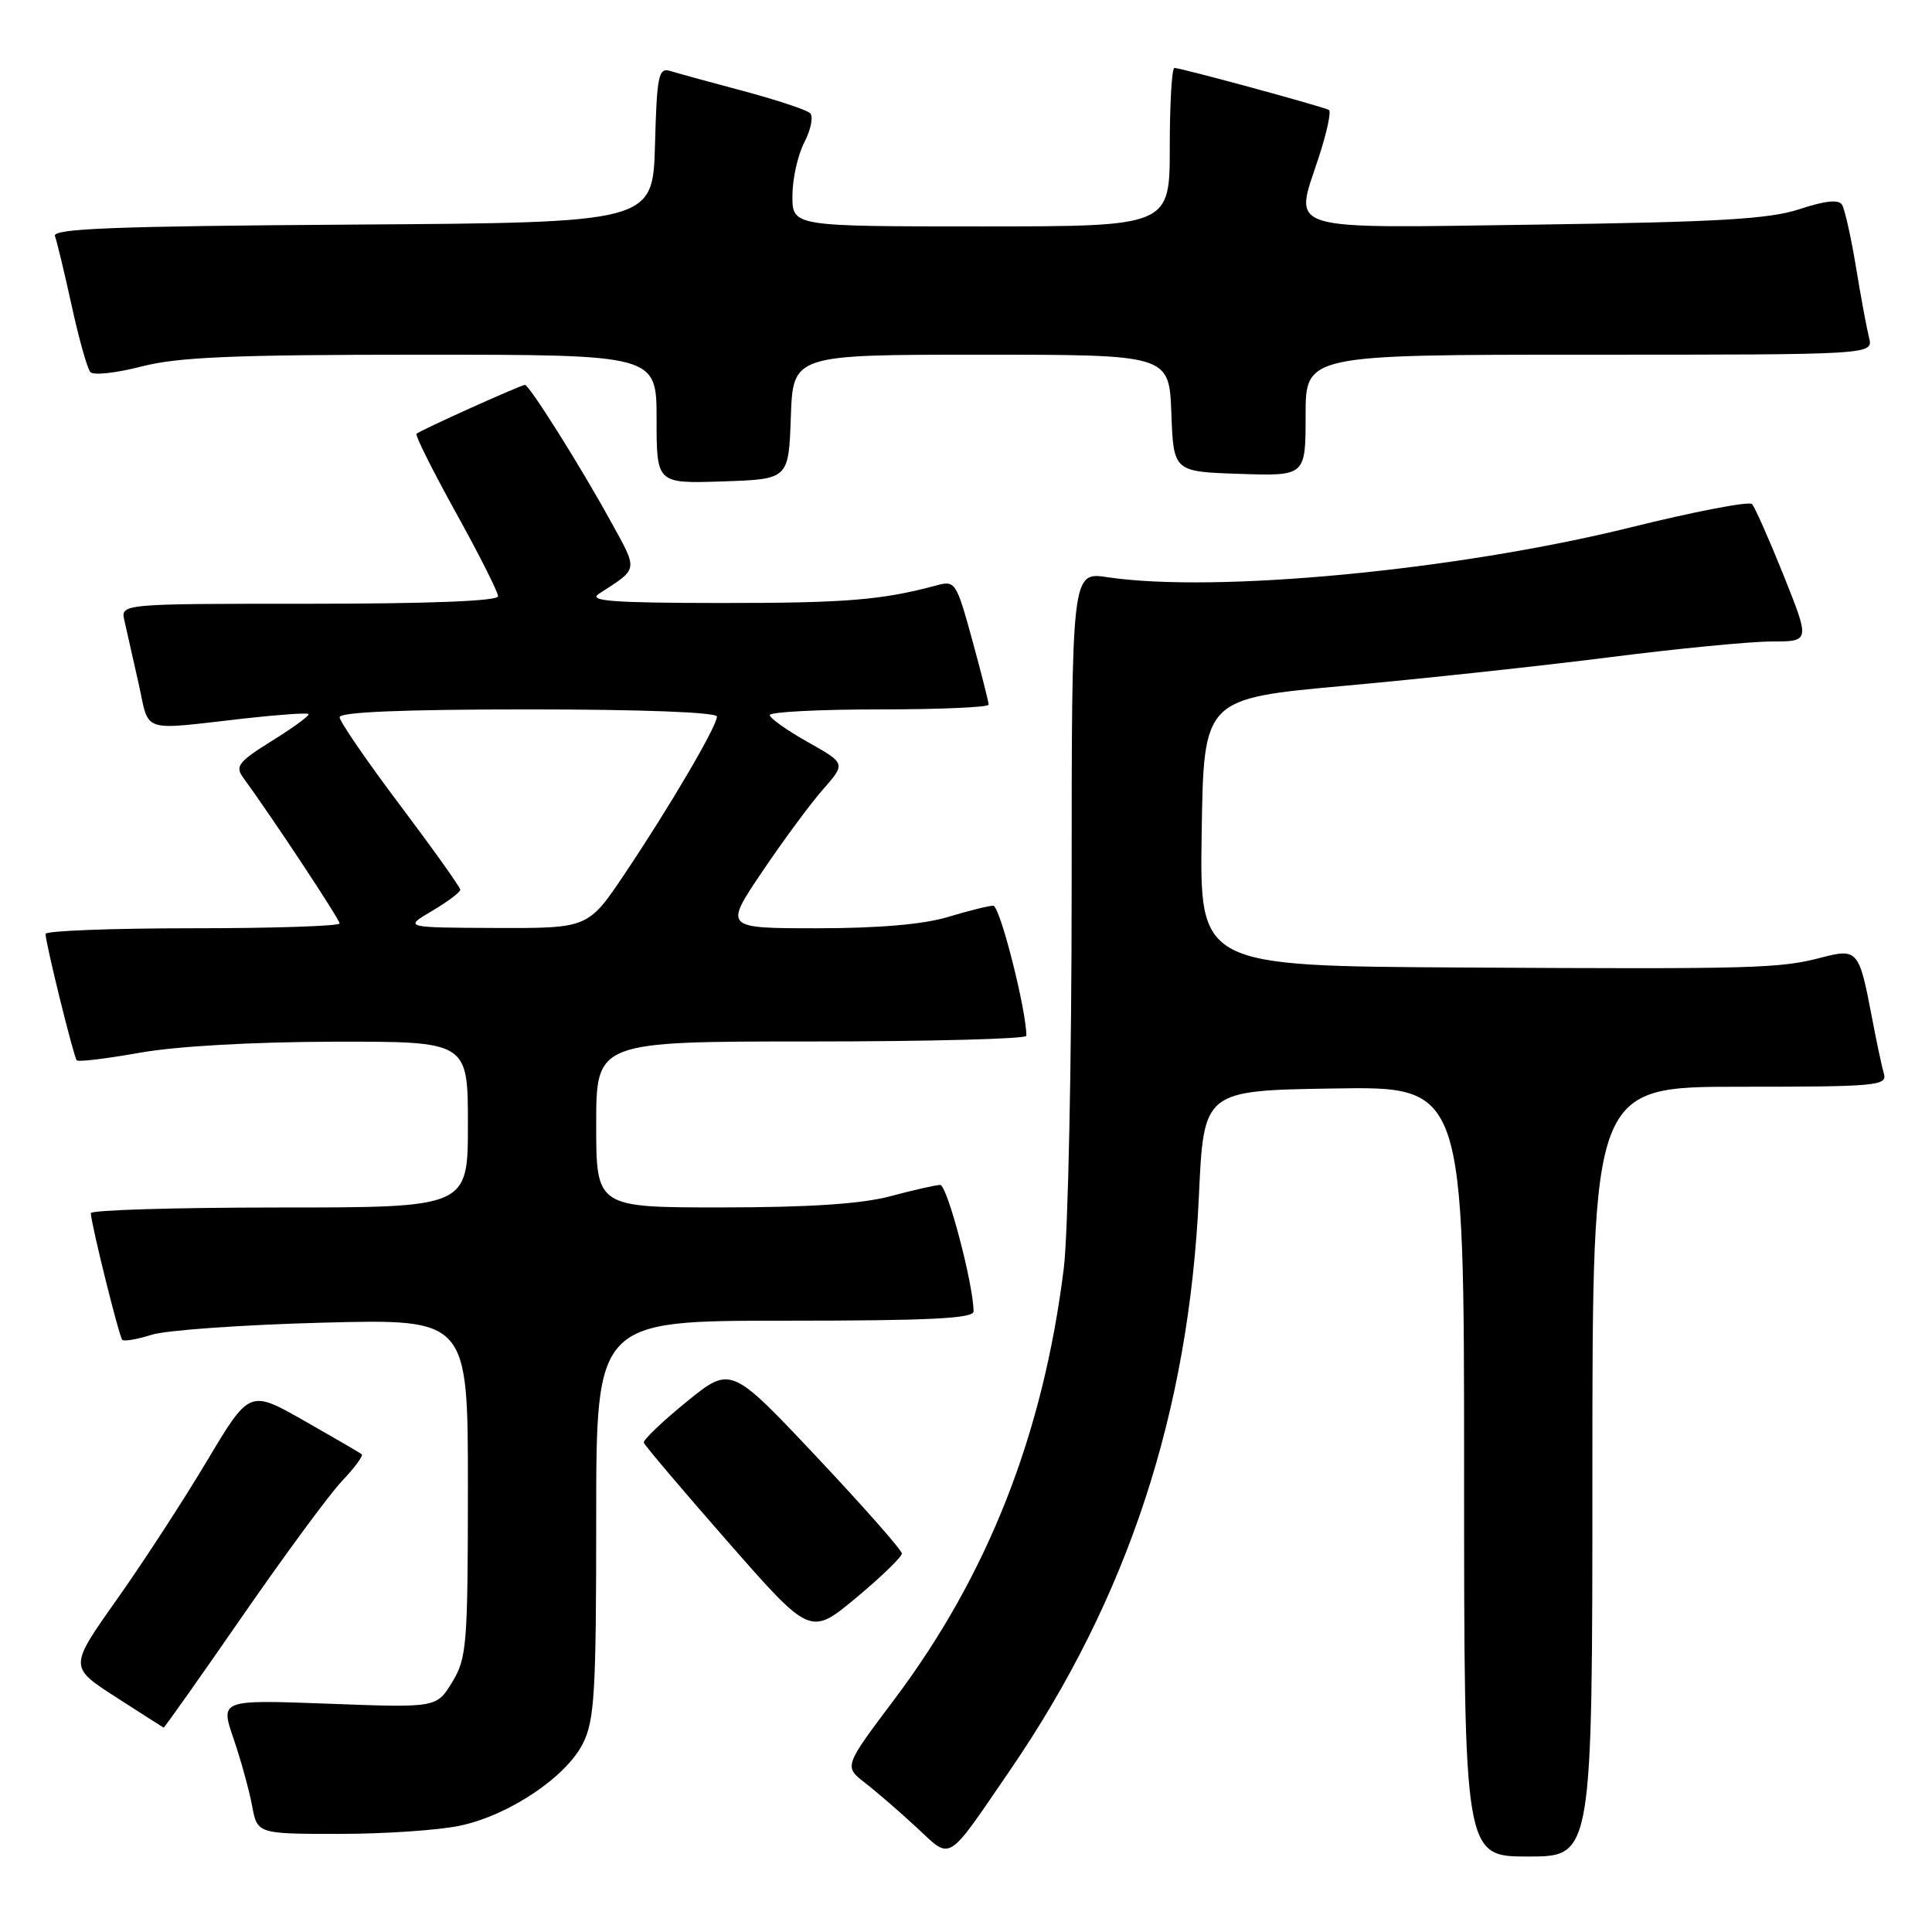 <?xml version="1.0" encoding="UTF-8" standalone="no"?>
<!DOCTYPE svg PUBLIC "-//W3C//DTD SVG 1.1//EN" "http://www.w3.org/Graphics/SVG/1.1/DTD/svg11.dtd" >
<svg xmlns="http://www.w3.org/2000/svg" xmlns:xlink="http://www.w3.org/1999/xlink" version="1.1" viewBox="0 0 256 256">
 <g >
 <path fill="currentColor"
d=" M 133.88 234.50 C 149.45 211.75 157.54 187.13 158.86 158.50 C 159.50 144.50 159.50 144.50 176.75 144.23 C 194.00 143.95 194.00 143.95 194.00 194.98 C 194.00 246.00 194.00 246.00 202.50 246.00 C 211.00 246.00 211.00 246.00 211.00 195.00 C 211.00 144.00 211.00 144.00 230.57 144.00 C 248.73 144.00 250.10 143.87 249.62 142.25 C 249.34 141.29 248.59 137.75 247.96 134.39 C 246.35 125.96 246.08 125.64 241.39 126.87 C 235.86 128.33 232.56 128.42 193.73 128.20 C 158.95 128.00 158.95 128.00 159.23 110.28 C 159.50 92.57 159.50 92.57 178.18 90.87 C 188.45 89.94 204.24 88.24 213.26 87.09 C 222.29 85.94 231.96 85.00 234.76 85.00 C 239.84 85.00 239.84 85.00 236.34 76.25 C 234.41 71.44 232.52 67.18 232.15 66.79 C 231.78 66.39 224.50 67.79 215.99 69.90 C 192.95 75.59 161.00 78.62 146.73 76.48 C 142.00 75.77 142.00 75.77 142.00 117.66 C 142.00 140.70 141.53 163.37 140.96 168.03 C 138.24 190.04 130.89 208.74 118.43 225.28 C 111.82 234.07 111.82 234.07 114.66 236.27 C 116.22 237.48 119.30 240.15 121.50 242.19 C 126.14 246.50 125.31 247.02 133.88 234.50 Z  M 60.97 241.91 C 67.48 240.52 75.02 235.46 77.25 231.00 C 78.78 227.93 79.00 224.24 79.00 201.25 C 79.00 175.00 79.00 175.00 104.00 175.00 C 123.09 175.00 129.00 174.71 129.00 173.77 C 129.00 170.24 125.51 157.00 124.58 157.01 C 123.99 157.02 121.03 157.69 118.00 158.50 C 114.20 159.52 107.34 159.98 95.75 159.99 C 79.00 160.00 79.00 160.00 79.00 149.00 C 79.00 138.00 79.00 138.00 107.50 138.00 C 123.18 138.00 136.00 137.66 136.00 137.25 C 136.00 133.82 132.49 120.00 131.61 120.01 C 131.00 120.02 128.29 120.69 125.59 121.51 C 122.38 122.48 116.40 123.00 108.31 123.00 C 95.94 123.00 95.94 123.00 101.00 115.50 C 103.78 111.38 107.41 106.46 109.07 104.58 C 112.07 101.16 112.07 101.16 107.04 98.33 C 104.27 96.77 102.00 95.16 102.00 94.75 C 102.00 94.34 108.53 94.00 116.50 94.00 C 124.47 94.00 131.00 93.72 131.00 93.37 C 131.00 93.02 130.02 89.17 128.83 84.81 C 126.72 77.12 126.57 76.89 124.08 77.57 C 116.86 79.52 112.03 79.91 95.50 79.90 C 81.21 79.89 77.88 79.64 79.34 78.69 C 84.69 75.22 84.60 75.76 80.82 68.89 C 76.85 61.68 70.13 51.00 69.56 51.00 C 69.03 51.00 55.62 57.04 55.19 57.48 C 54.99 57.68 57.34 62.38 60.41 67.93 C 63.49 73.48 66.00 78.47 66.00 79.01 C 66.00 79.64 56.81 80.00 40.98 80.00 C 15.96 80.00 15.96 80.00 16.49 82.25 C 16.78 83.49 17.61 87.20 18.35 90.50 C 19.86 97.27 18.39 96.78 32.50 95.19 C 36.90 94.70 40.67 94.43 40.88 94.61 C 41.09 94.78 38.94 96.36 36.11 98.12 C 31.58 100.94 31.12 101.53 32.23 103.05 C 36.05 108.27 45.00 121.81 45.00 122.36 C 45.00 122.71 36.23 123.00 25.50 123.00 C 14.77 123.00 6.02 123.34 6.03 123.75 C 6.10 125.23 9.78 140.11 10.17 140.50 C 10.39 140.73 14.16 140.27 18.54 139.49 C 23.36 138.63 33.49 138.06 44.25 138.03 C 62.00 138.00 62.00 138.00 62.00 149.00 C 62.00 160.00 62.00 160.00 37.00 160.00 C 23.25 160.00 12.02 160.34 12.03 160.75 C 12.10 162.29 15.78 177.12 16.20 177.53 C 16.44 177.77 18.18 177.47 20.07 176.87 C 21.95 176.26 32.16 175.54 42.75 175.26 C 62.00 174.76 62.00 174.76 62.00 197.13 C 61.99 217.99 61.85 219.73 59.92 222.89 C 57.85 226.29 57.85 226.29 43.52 225.75 C 29.18 225.22 29.18 225.22 30.94 230.36 C 31.91 233.19 33.01 237.19 33.40 239.25 C 34.09 243.00 34.09 243.00 45.00 243.00 C 50.99 243.00 58.18 242.51 60.97 241.91 Z  M 32.05 214.25 C 37.66 206.14 43.62 198.04 45.30 196.26 C 46.99 194.49 48.17 192.88 47.93 192.69 C 47.69 192.50 44.25 190.50 40.28 188.24 C 33.06 184.14 33.06 184.14 27.40 193.62 C 24.29 198.84 18.91 207.10 15.45 211.99 C 9.16 220.88 9.16 220.88 15.33 224.86 C 18.72 227.04 21.58 228.87 21.68 228.92 C 21.77 228.96 26.44 222.36 32.05 214.25 Z  M 119.50 205.85 C 119.50 205.40 114.40 199.62 108.17 193.00 C 96.84 180.98 96.84 180.98 90.98 185.74 C 87.76 188.36 85.21 190.79 85.31 191.16 C 85.42 191.52 90.42 197.43 96.44 204.29 C 107.37 216.76 107.37 216.76 113.44 211.72 C 116.77 208.94 119.50 206.30 119.50 205.85 Z  M 104.79 55.25 C 105.08 47.00 105.08 47.00 130.00 47.00 C 154.92 47.00 154.92 47.00 155.21 54.75 C 155.50 62.50 155.50 62.50 164.25 62.79 C 173.00 63.08 173.00 63.08 173.00 55.04 C 173.00 47.00 173.00 47.00 210.61 47.00 C 248.22 47.00 248.22 47.00 247.66 44.75 C 247.35 43.51 246.56 39.28 245.92 35.35 C 245.27 31.41 244.44 27.72 244.08 27.13 C 243.63 26.40 241.86 26.59 238.46 27.71 C 234.45 29.03 227.79 29.42 203.75 29.76 C 169.60 30.24 171.47 30.81 174.72 20.91 C 175.80 17.62 176.42 14.76 176.09 14.57 C 175.36 14.14 156.47 9.00 155.61 9.00 C 155.28 9.00 155.00 13.72 155.00 19.50 C 155.00 30.00 155.00 30.00 130.00 30.00 C 105.00 30.00 105.00 30.00 105.00 25.95 C 105.00 23.72 105.71 20.52 106.59 18.84 C 107.46 17.15 107.79 15.42 107.34 14.99 C 106.88 14.56 102.90 13.24 98.50 12.06 C 94.10 10.89 89.73 9.69 88.79 9.40 C 87.26 8.94 87.04 10.00 86.79 19.19 C 86.50 29.50 86.50 29.50 46.65 29.76 C 15.09 29.97 6.90 30.29 7.28 31.28 C 7.54 31.98 8.54 36.13 9.50 40.52 C 10.46 44.91 11.57 48.87 11.98 49.31 C 12.39 49.76 15.44 49.42 18.76 48.56 C 23.60 47.31 30.93 47.00 55.89 47.00 C 87.00 47.00 87.00 47.00 87.00 55.54 C 87.00 64.08 87.00 64.08 95.75 63.79 C 104.50 63.50 104.50 63.50 104.79 55.25 Z  M 57.24 120.71 C 59.30 119.49 60.98 118.23 60.99 117.90 C 61.00 117.58 57.40 112.53 53.00 106.68 C 48.60 100.84 45.00 95.59 45.00 95.03 C 45.00 94.35 53.53 94.00 70.00 94.00 C 85.06 94.00 95.00 94.38 95.00 94.95 C 95.00 96.22 88.76 106.87 82.80 115.75 C 77.94 123.00 77.94 123.00 65.72 122.96 C 53.50 122.91 53.50 122.91 57.24 120.71 Z "/>
</g>
</svg>
